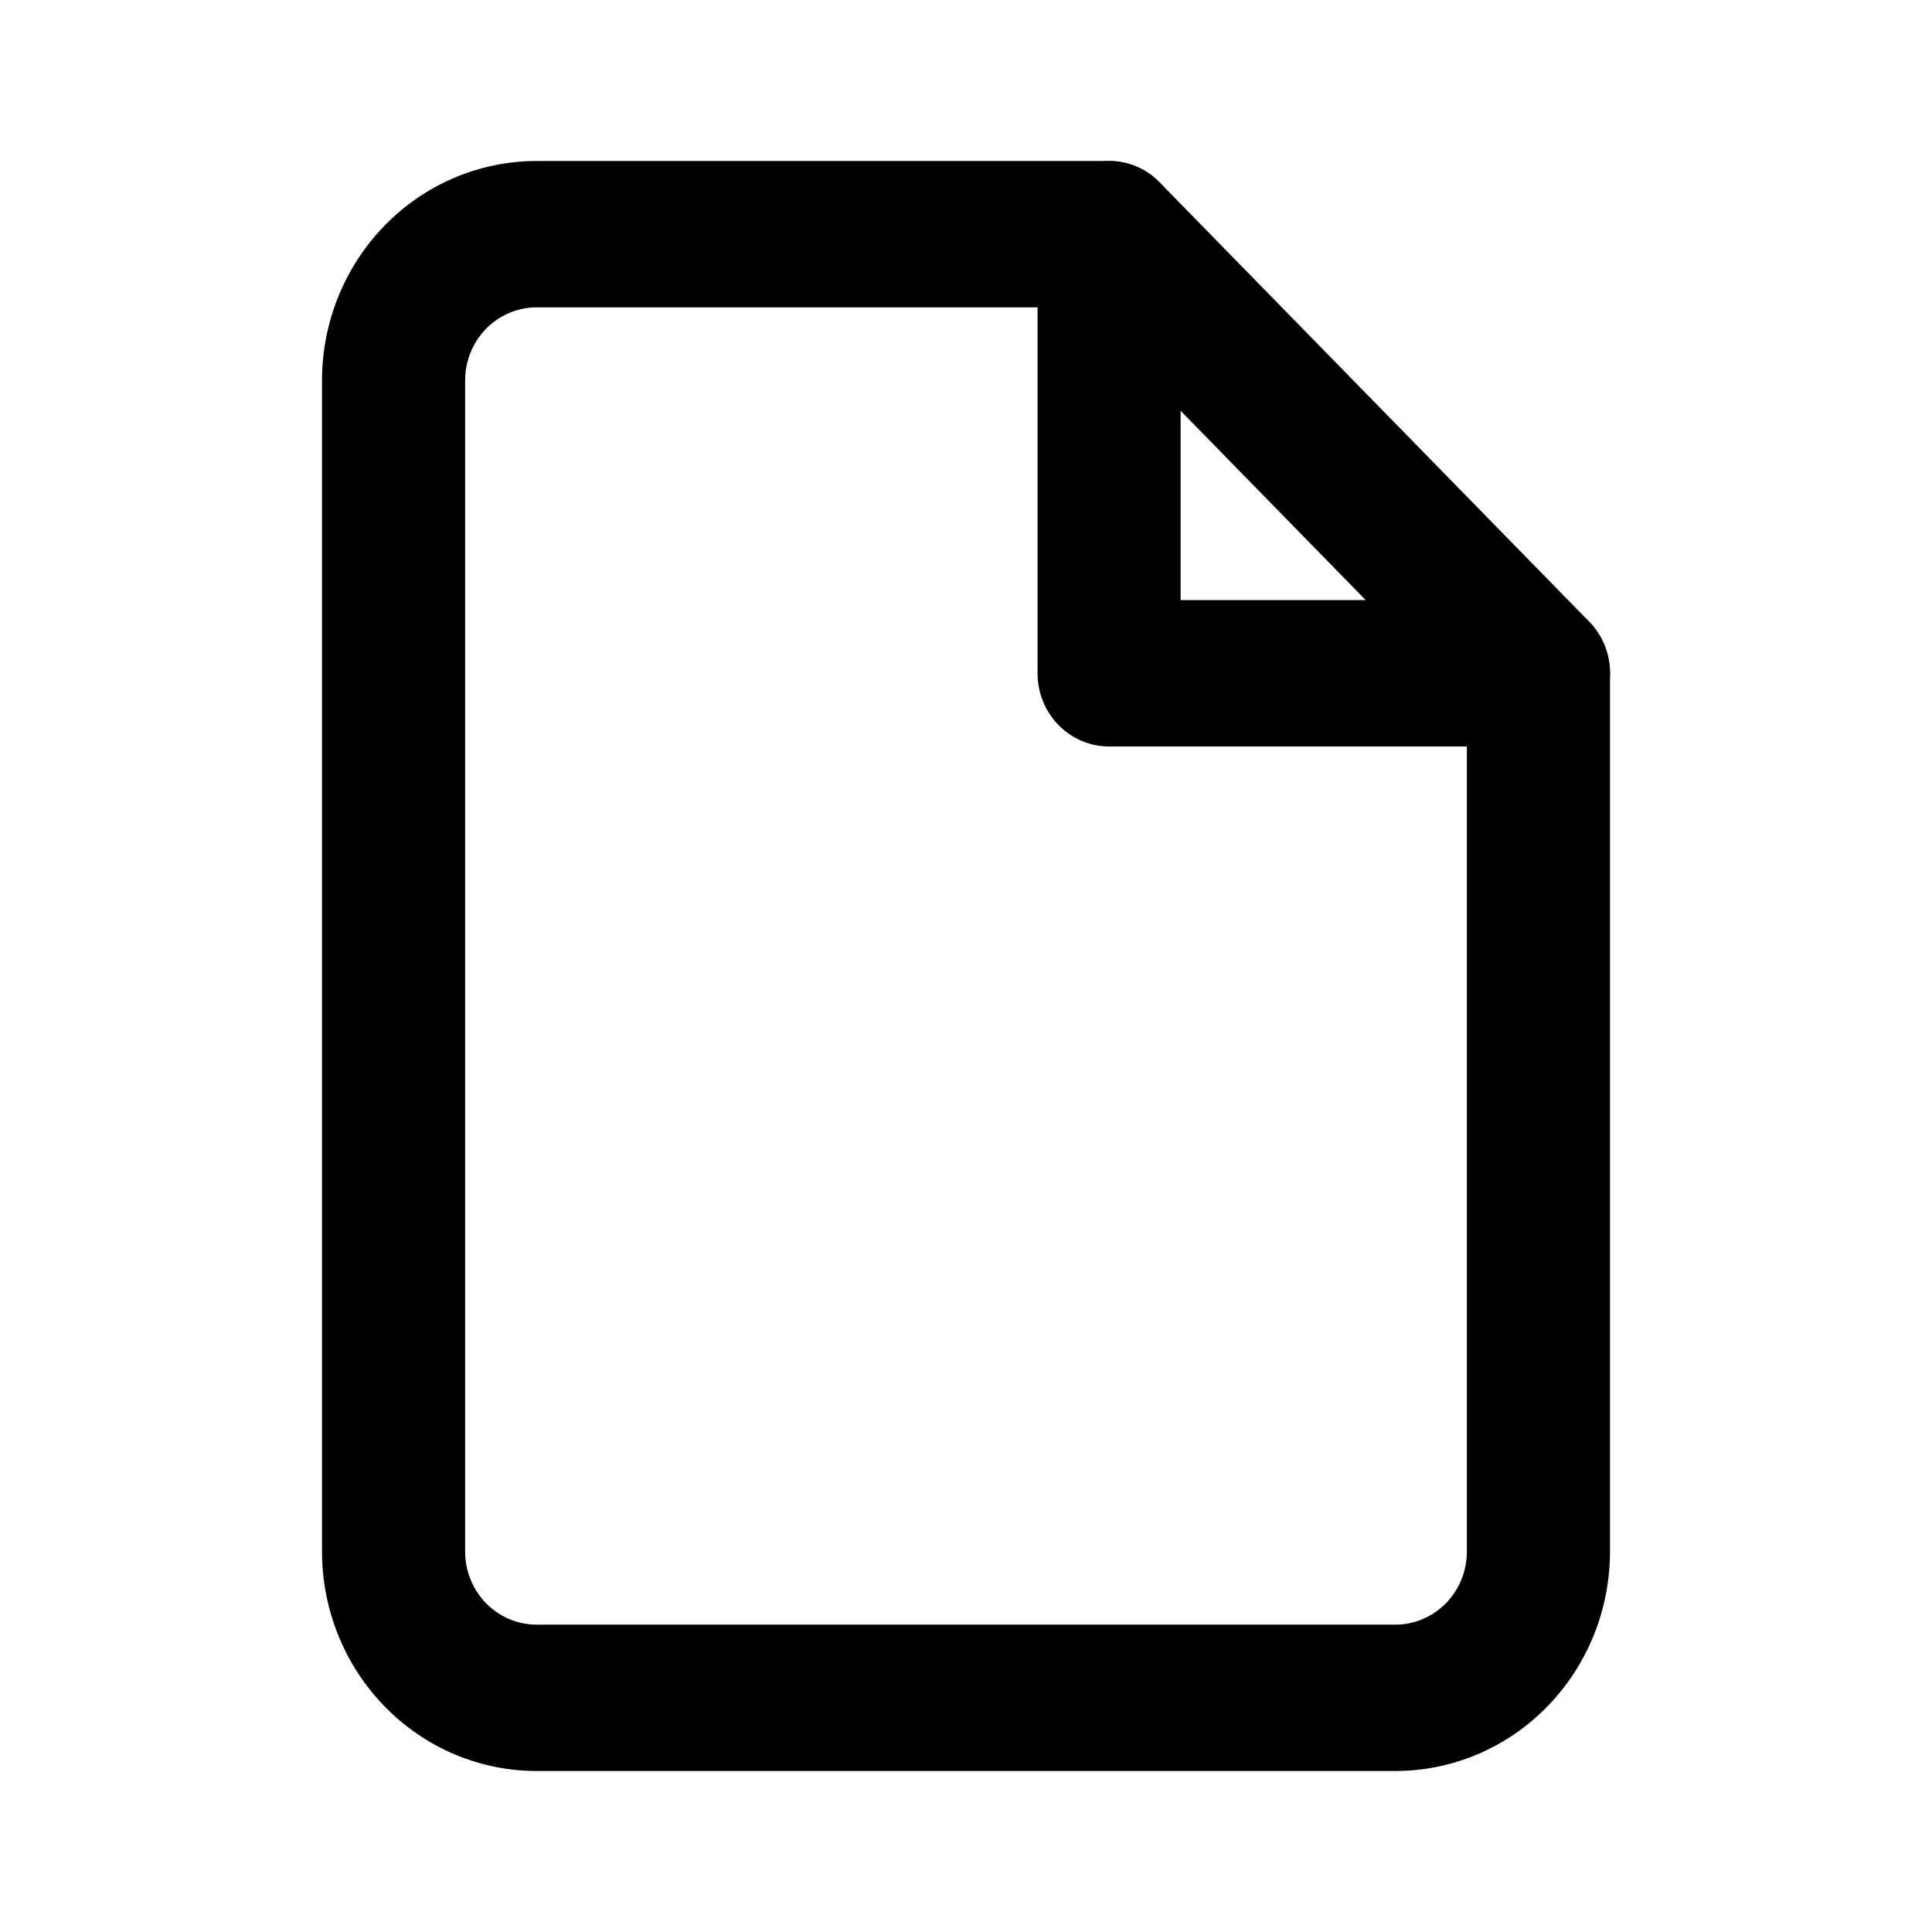 <svg width="24" height="24" viewBox="0 0 24 24" fill="none" xmlns="http://www.w3.org/2000/svg">
<path fill-rule="evenodd" clip-rule="evenodd" d="M4.781 2.799C5.281 2.287 5.959 2 6.667 2H13.778C14.014 2 14.24 2.096 14.406 2.266L19.74 7.721C19.906 7.891 20 8.123 20 8.364V19.273C20 19.996 19.719 20.69 19.219 21.201C18.719 21.713 18.041 22 17.333 22H6.667C5.959 22 5.281 21.713 4.781 21.201C4.281 20.69 4 19.996 4 19.273V4.727C4 4.004 4.281 3.31 4.781 2.799ZM6.667 3.818C6.431 3.818 6.205 3.914 6.038 4.084C5.871 4.255 5.778 4.486 5.778 4.727V19.273C5.778 19.514 5.871 19.745 6.038 19.916C6.205 20.086 6.431 20.182 6.667 20.182H17.333C17.569 20.182 17.795 20.086 17.962 19.916C18.129 19.745 18.222 19.514 18.222 19.273V8.74L13.41 3.818H6.667Z" fill="currentColor"/>
<path fill-rule="evenodd" clip-rule="evenodd" d="M13.778 2C14.268 2 14.666 2.407 14.666 2.909V7.455H19.111C19.602 7.455 20 7.862 20 8.364C20 8.866 19.602 9.273 19.111 9.273H13.778C13.287 9.273 12.889 8.866 12.889 8.364V2.909C12.889 2.407 13.287 2 13.778 2Z" fill="currentColor"/>
</svg>
